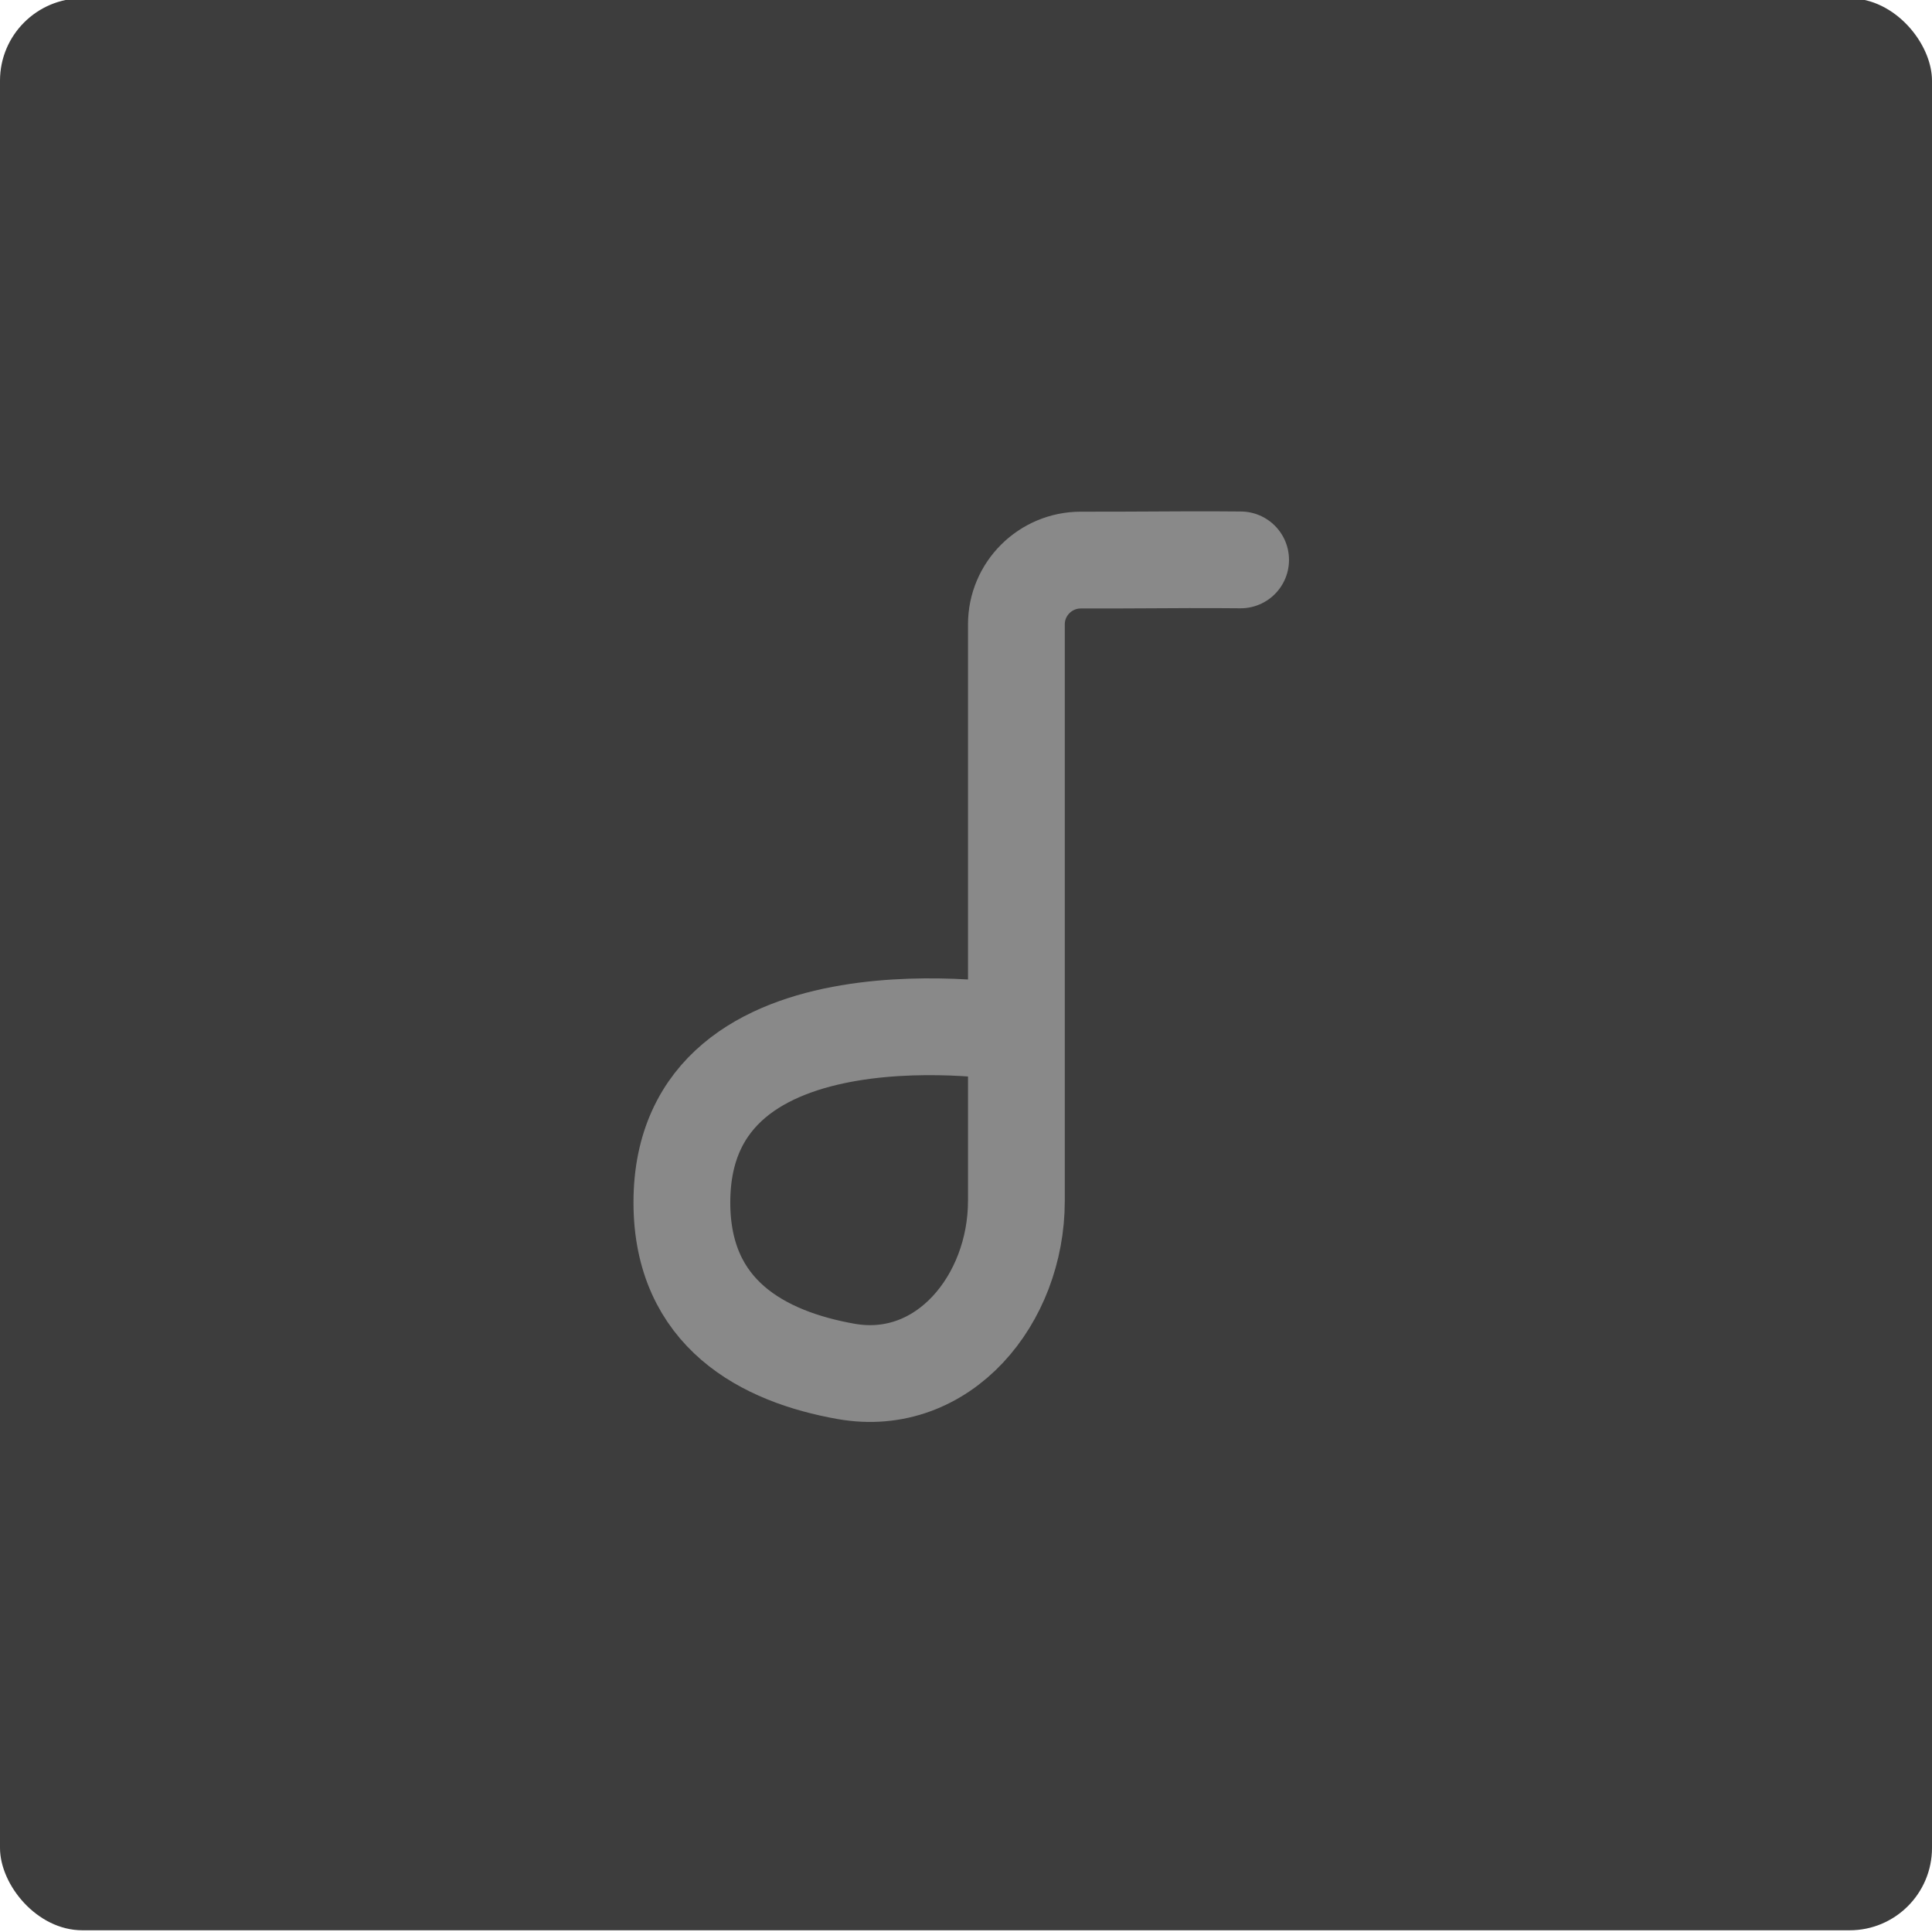<svg width="170" height="170" viewBox="0 0 170 170" fill="none" xmlns="http://www.w3.org/2000/svg">
<g clip-path="url(#clip0_33_108)">
<rect x="-5" y="-4.75" width="180" height="180" fill="#3D3D3D"/>
<path d="M89.434 90.898V54.942C89.434 51.812 91.98 49.28 95.11 49.282C97.151 49.284 99.439 49.281 101.422 49.266C106.147 49.23 109.164 49.266 109.164 49.266M89.434 90.898V105.665C89.434 114.356 82.999 122.188 74.442 120.671C67.177 119.382 60 115.625 60 105.808C60 85.929 89.434 90.898 89.434 90.898Z" stroke="#898989" stroke-width="8.517" stroke-linecap="round" stroke-linejoin="round"/>
</g>
<defs>
<clipPath id="clip0_33_108">
<rect y="-0.15" width="170" height="170" rx="7.25" fill="white"/>
</clipPath>
</defs>
</svg>

